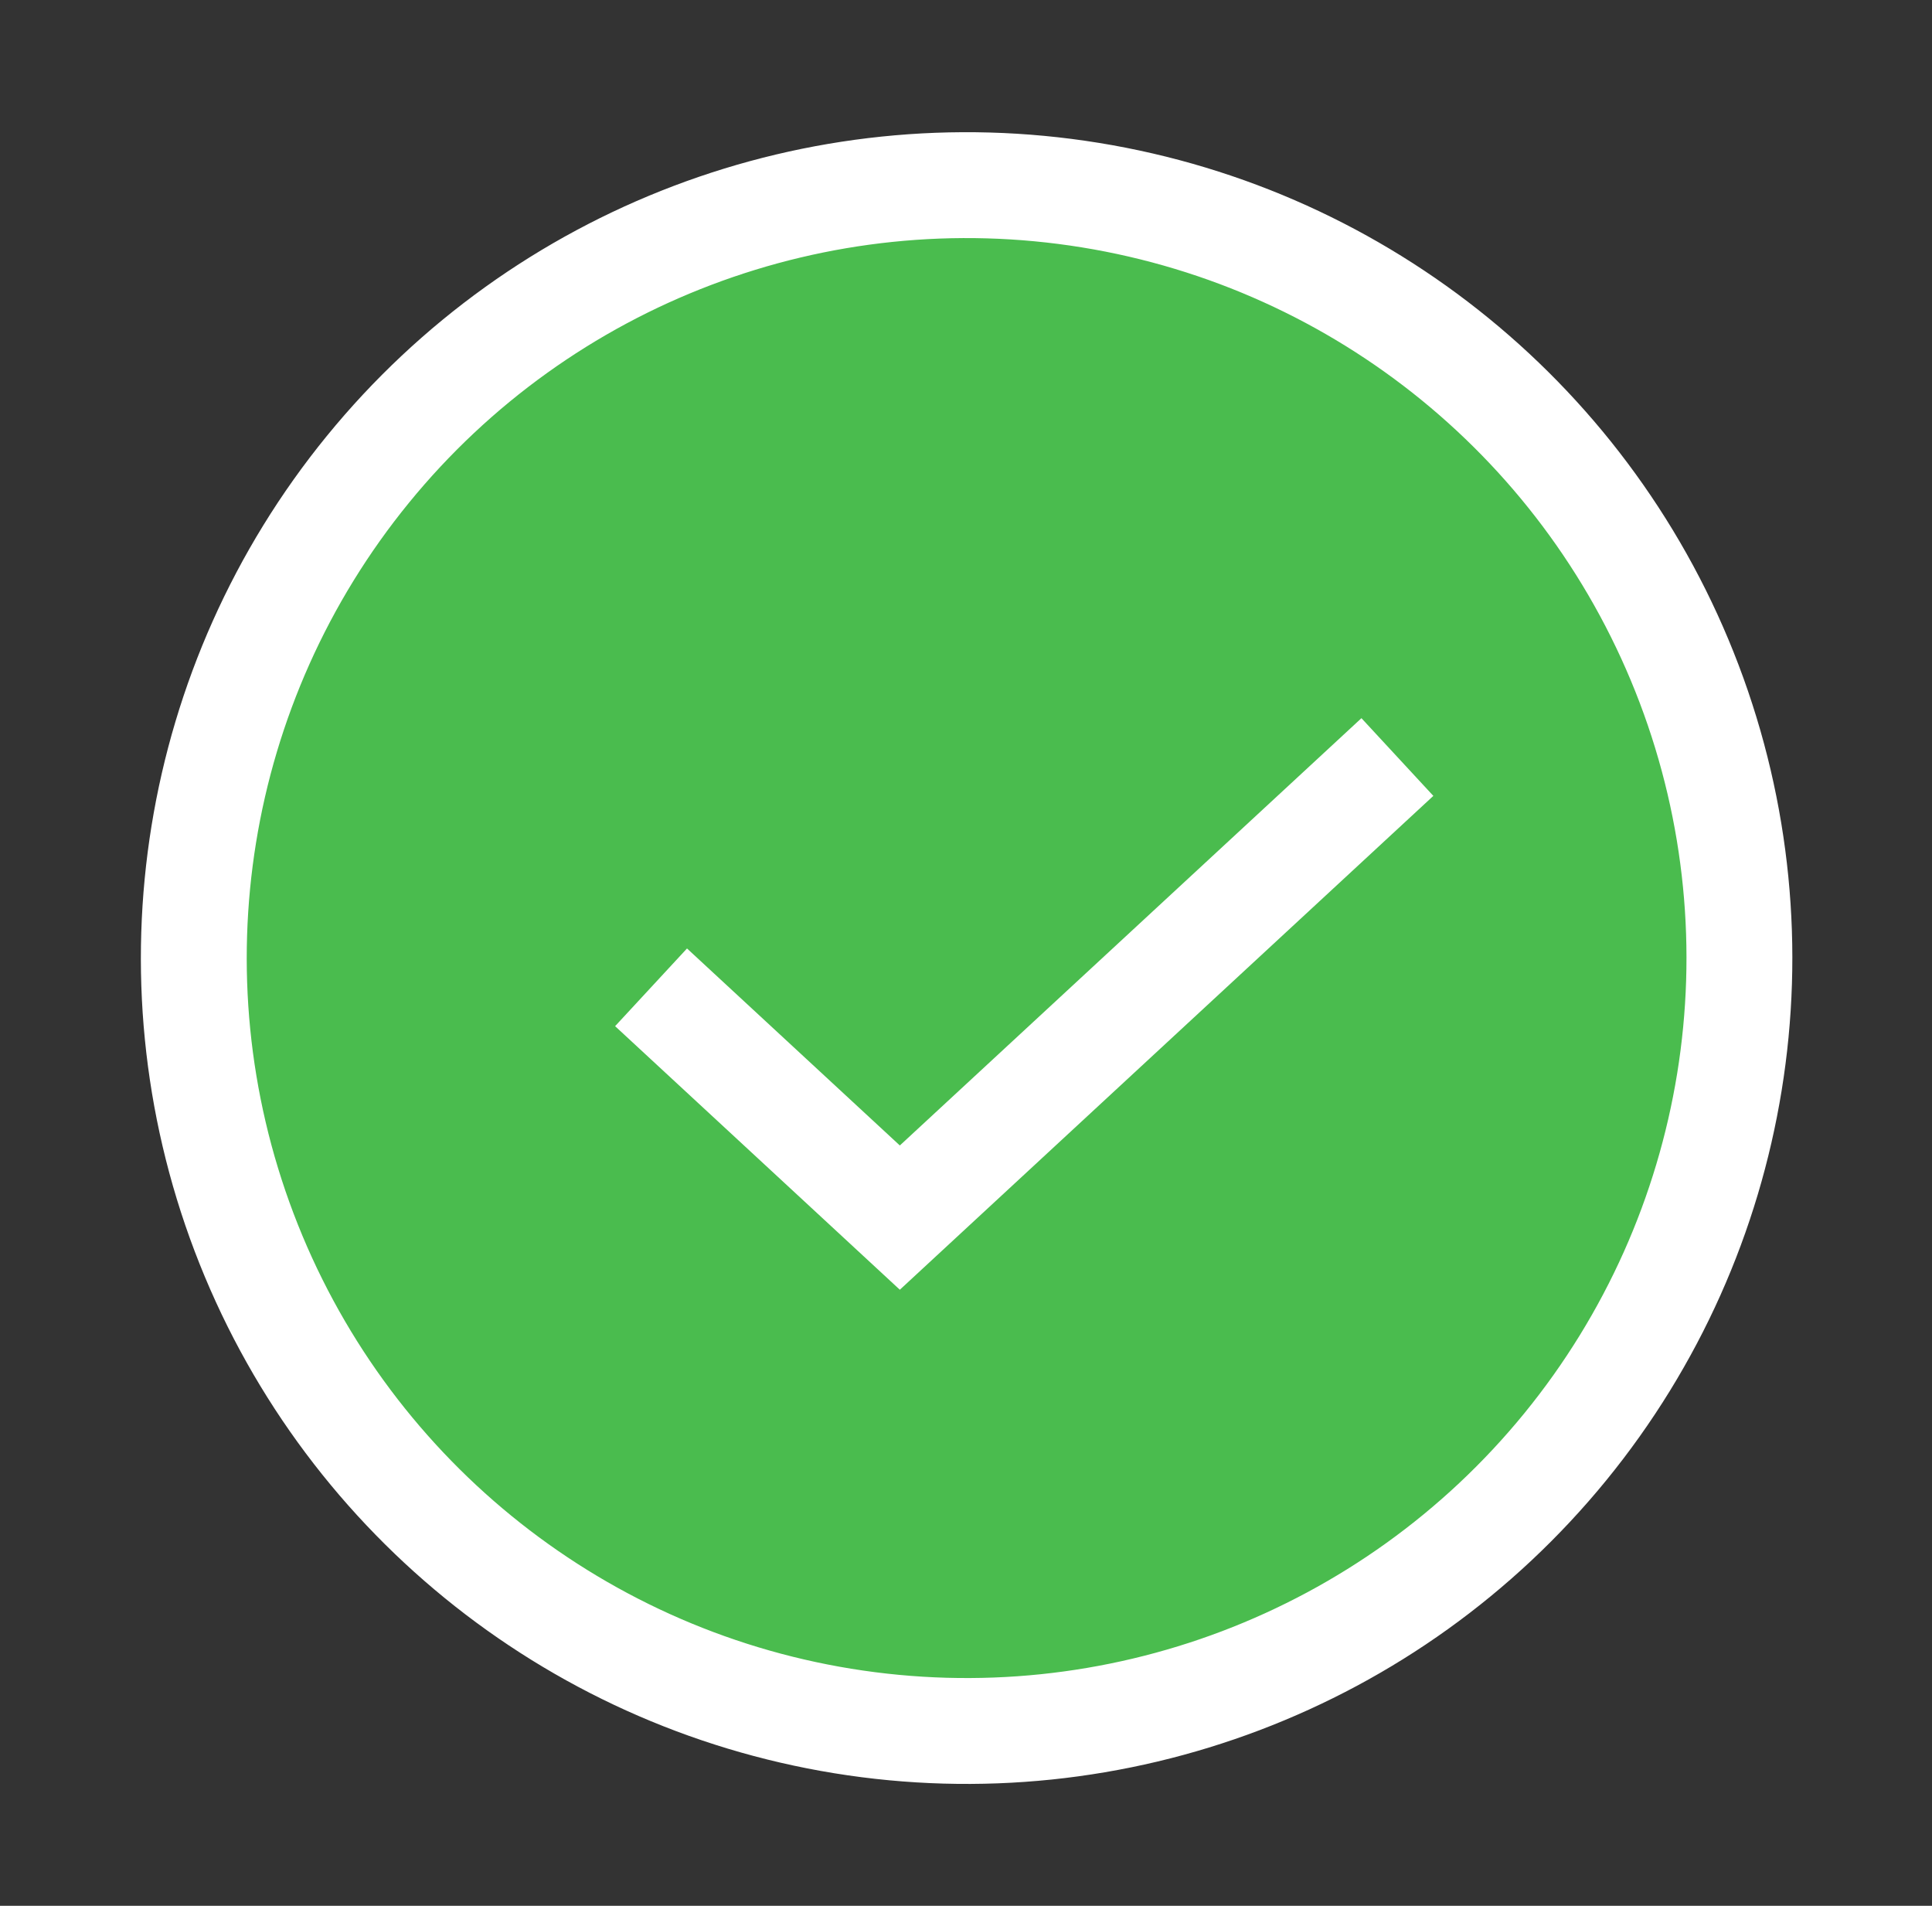 
<svg width="73px" height="72px" viewBox="0 0 73 72" version="1.1" xmlns="http://www.w3.org/2000/svg" xmlns:xlink="http://www.w3.org/1999/xlink">
    <rect x="0" y="0" width="73" height="72" fill="#333333" stroke="none"/>
    <g id="Page-1" stroke="none" stroke-width="1" fill="none" fill-rule="evenodd">
        <g id="Group-23_00000163752685301663525810000008766453582127749007_" transform="translate(3.022, 2.694)" stroke="#FFFFFF">
            <circle id="Oval_00000103948685545238441130000005564595560970356158_" stroke-width="4" fill="#4ABC4E" transform="translate(33.501, 33.501) rotate(-80.782) translate(-33.501, -33.501) " cx="33.501" cy="33.501" r="29.2"></circle>
            <polyline id="Path-2_00000029726832911507321310000012886506629372988847_" stroke-width="4" points="21.578 34.606 30.978 43.306 49.778 25.906"></polyline>
        </g>
    </g>
</svg>